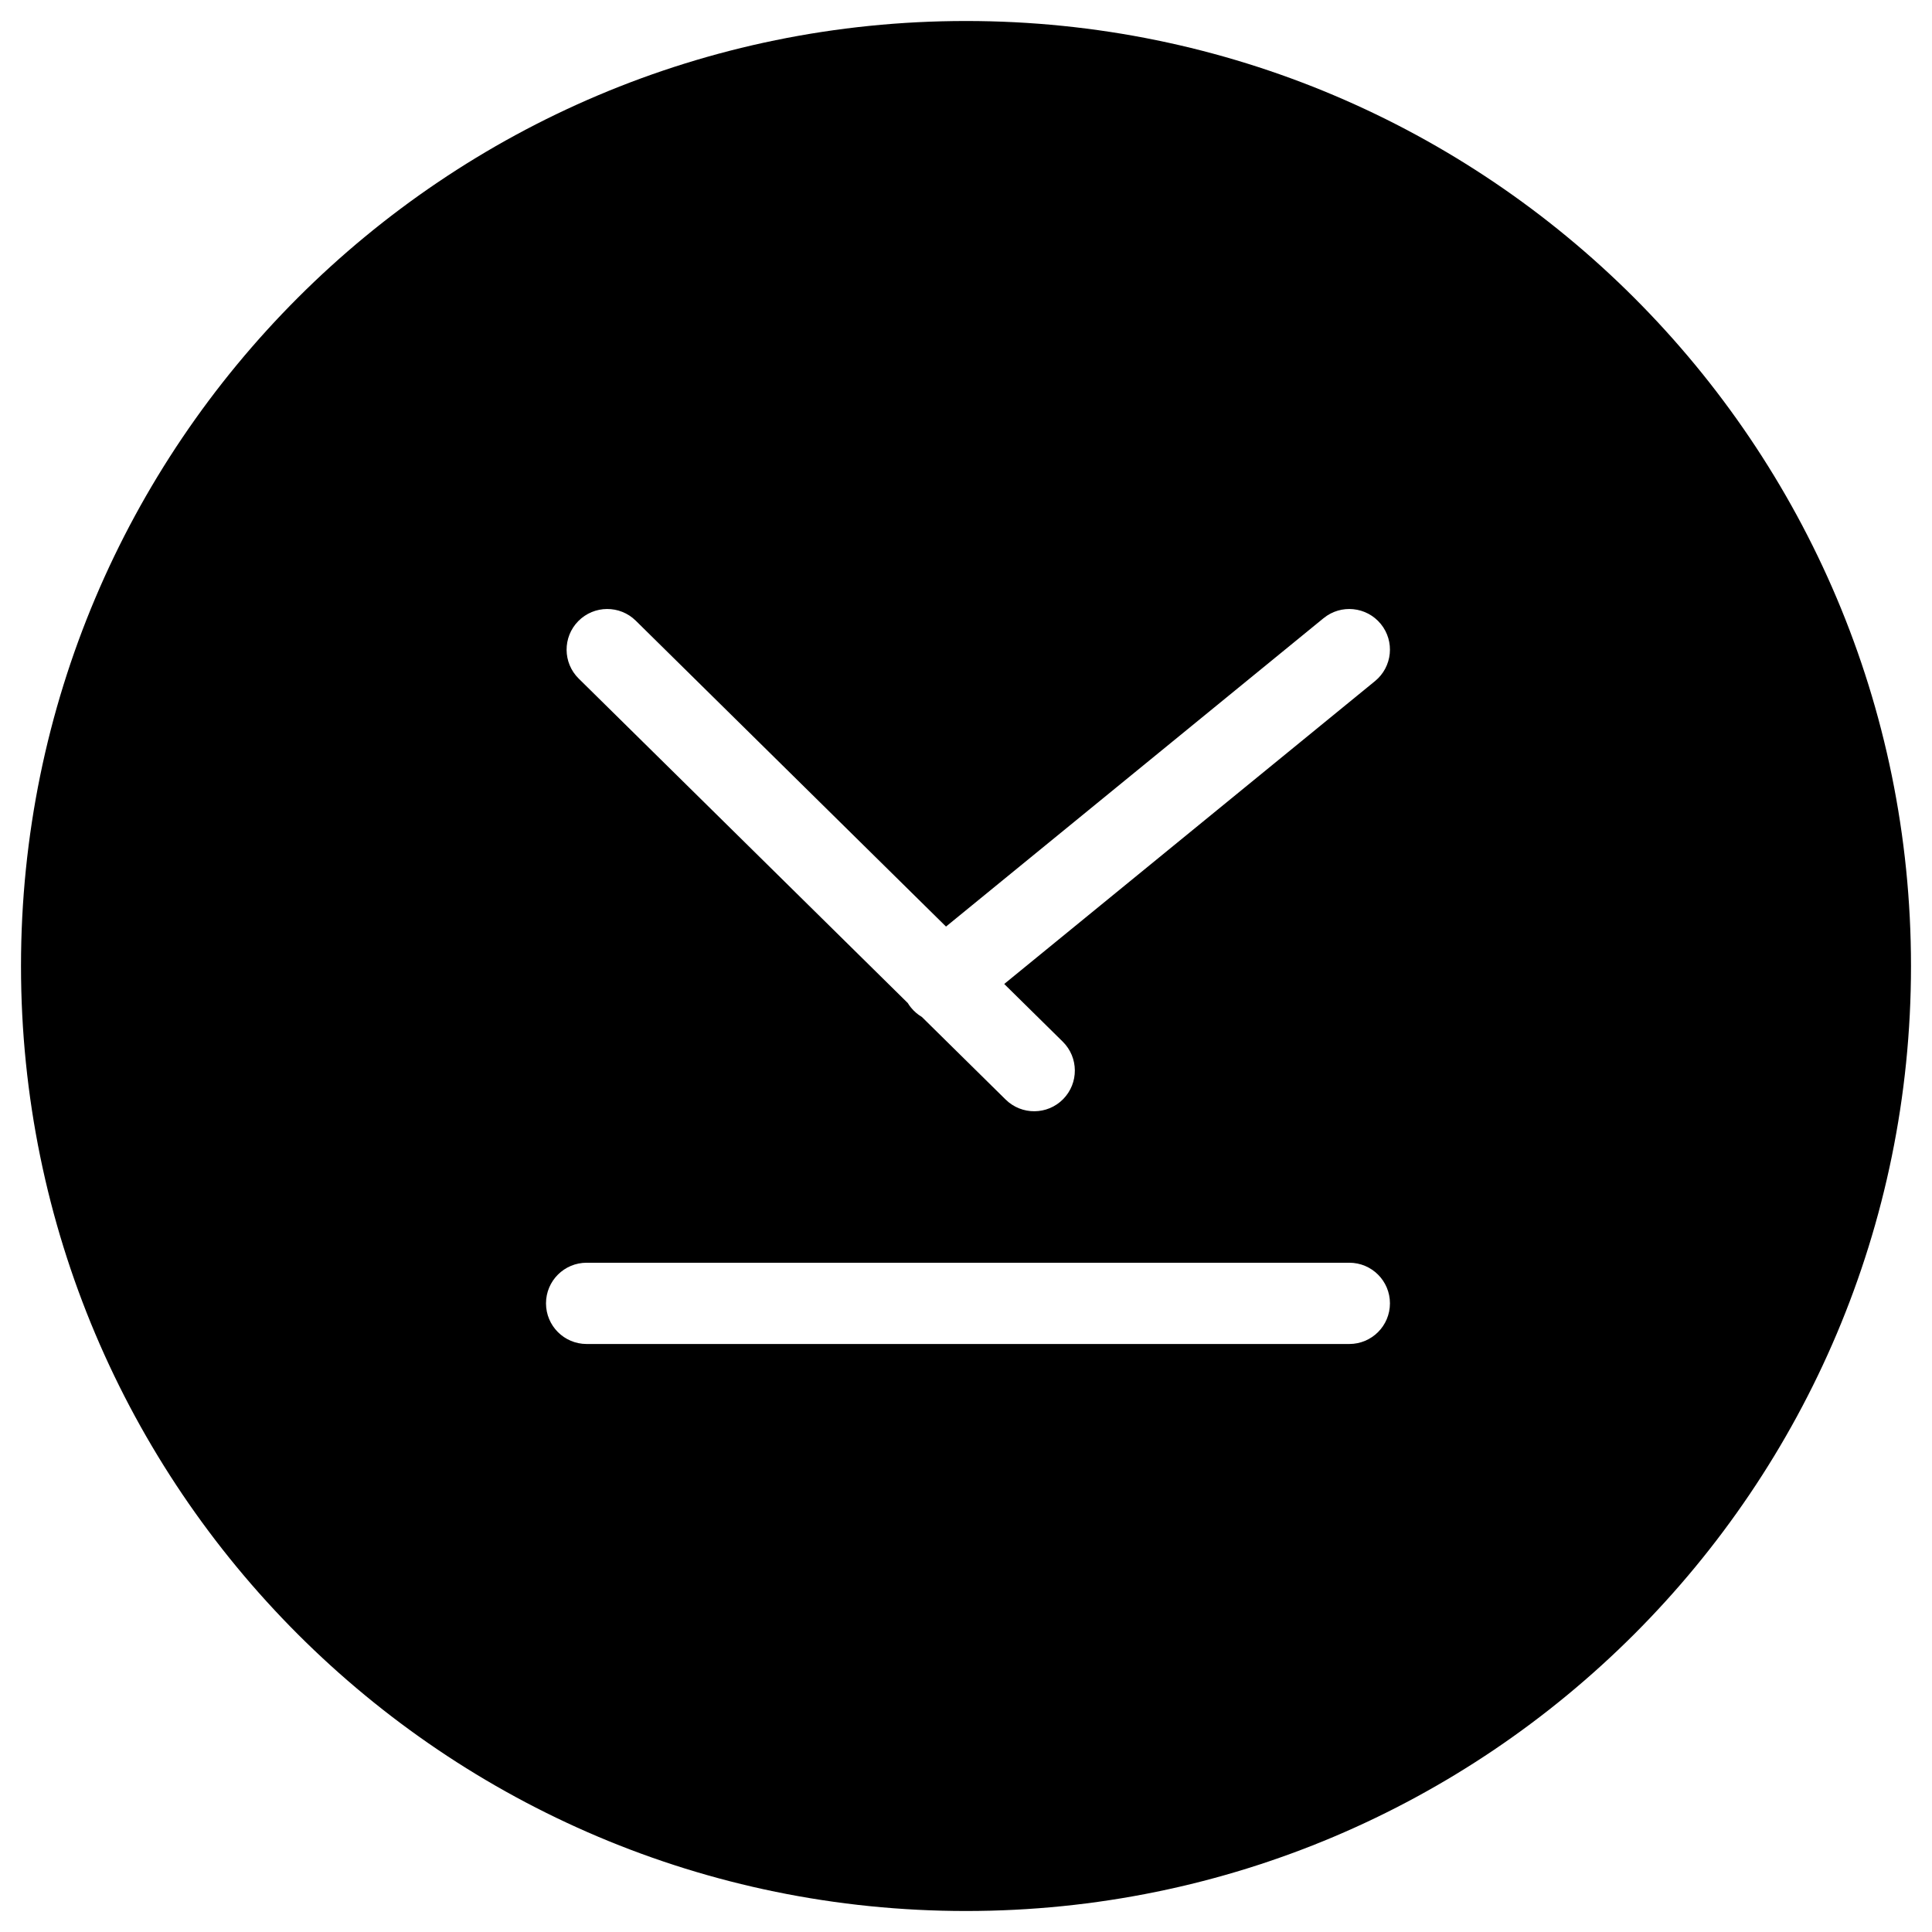 <?xml version="1.0" encoding="UTF-8" standalone="no"?>
<svg width="46px" height="46px" viewBox="0 0 46 46" version="1.1" xmlns="http://www.w3.org/2000/svg" xmlns:xlink="http://www.w3.org/1999/xlink">
    <!-- Generator: Sketch 50.2 (55047) - http://www.bohemiancoding.com/sketch -->
    <title>black</title>
    <desc>Created with Sketch.</desc>
    <defs></defs>
    <g id="Page-1" stroke="none" stroke-width="1" fill="none" fill-rule="evenodd">
        <g id="black">
            <path d="M23,45.5 C10.574,45.5 0.5,35.426 0.5,23 C0.5,10.574 10.574,0.5 23,0.5 C35.426,0.5 45.5,10.574 45.5,23 C45.5,35.426 35.426,45.5 23,45.5 Z M21.95,24.214 L23.944,26.18 C24.325,26.555 24.938,26.551 25.313,26.17 C25.688,25.789 25.684,25.177 25.303,24.801 L23.91,23.428 L32.738,16.217 C33.152,15.879 33.214,15.27 32.876,14.856 C32.537,14.442 31.928,14.38 31.514,14.718 L22.524,22.061 L15.138,14.779 C14.757,14.403 14.145,14.408 13.769,14.788 C13.394,15.169 13.398,15.782 13.779,16.157 L21.613,23.881 C21.636,23.919 21.662,23.956 21.691,23.991 C21.766,24.083 21.854,24.157 21.95,24.214 Z M13.968,32 L32.126,32 C32.661,32 33.094,31.567 33.094,31.032 C33.094,30.498 32.661,30.065 32.126,30.065 L13.968,30.065 C13.433,30.065 13,30.498 13,31.032 C13,31.567 13.433,32 13.968,32 Z" id="Combined-Shape" fill="#000000" fill-rule="nonzero"></path>
            <g id="Group" transform="translate(13, 14.5)"></g>
        </g>
    </g>
</svg>